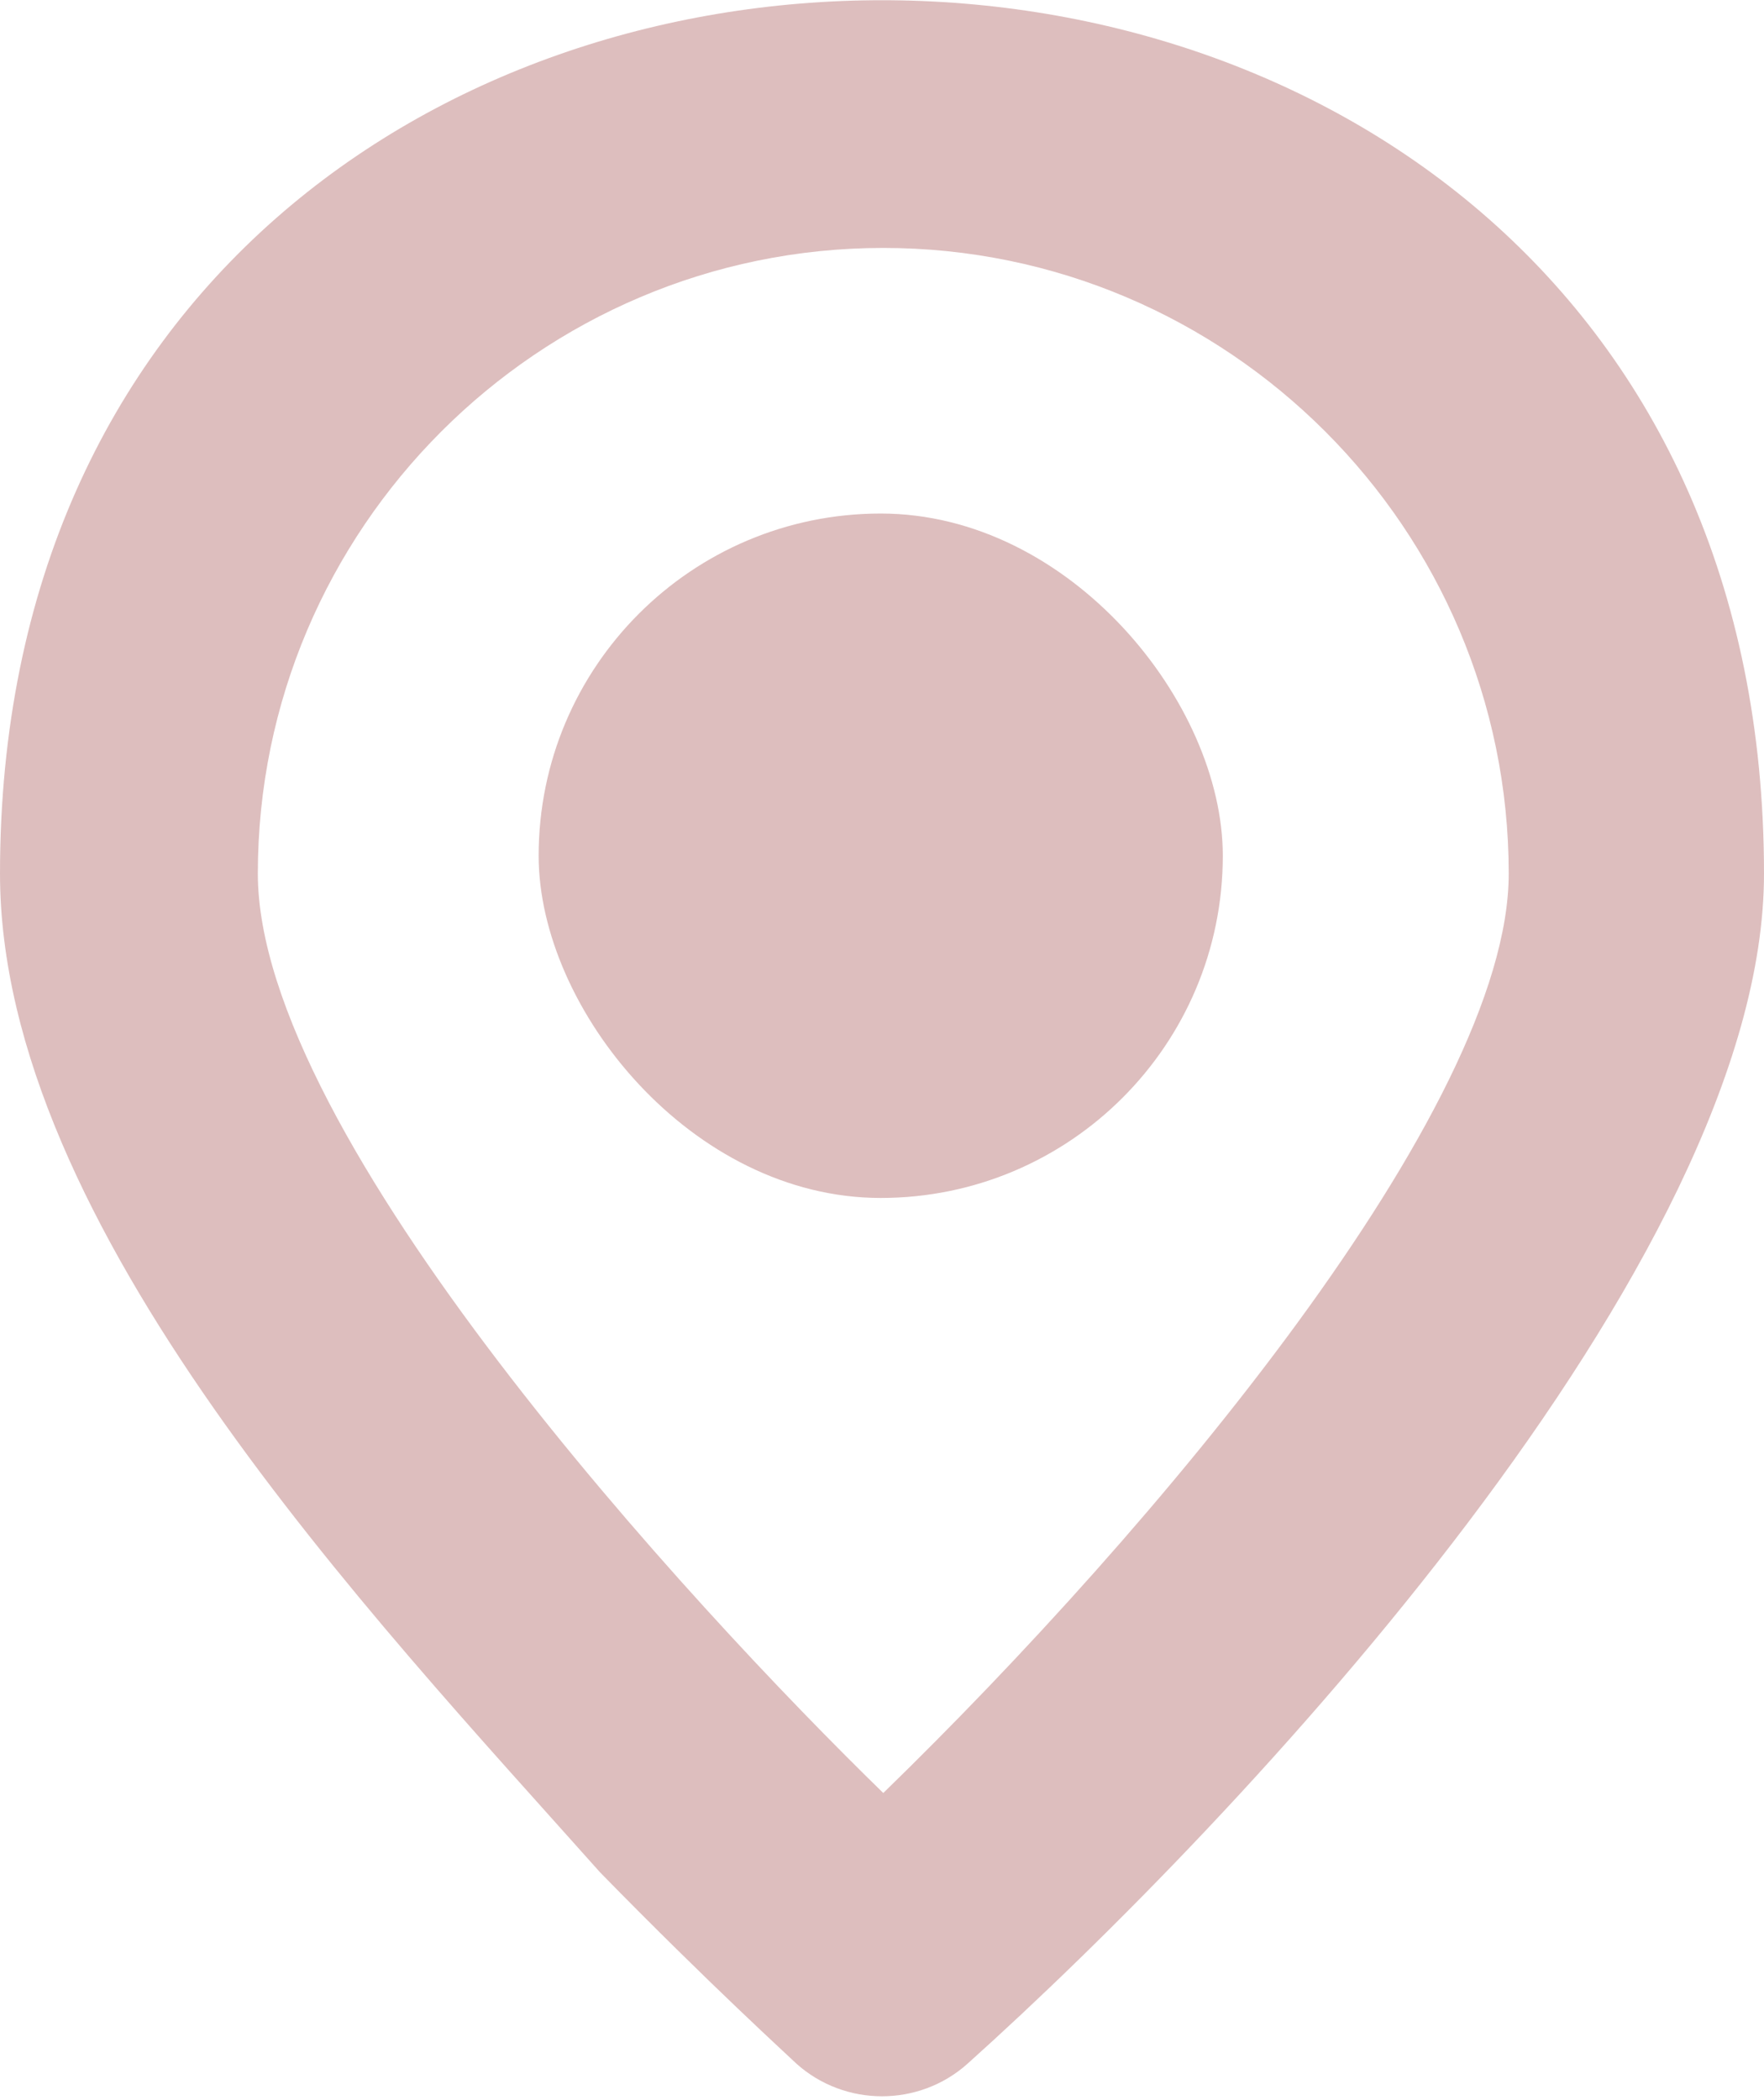 <?xml version="1.0" encoding="UTF-8"?>
<!DOCTYPE svg PUBLIC "-//W3C//DTD SVG 1.1//EN" "http://www.w3.org/Graphics/SVG/1.1/DTD/svg11.dtd">
<!-- Creator: CorelDRAW 2019 (64 Bit) -->
<svg xmlns="http://www.w3.org/2000/svg" xml:space="preserve" width="2.613mm" height="3.109mm" version="1.1" style="shape-rendering:geometricPrecision; text-rendering:geometricPrecision; image-rendering:optimizeQuality; fill-rule:evenodd; clip-rule:evenodd"
viewBox="0 0 6.91 8.22"
 xmlns:xlink="http://www.w3.org/1999/xlink"
 xmlns:xodm="http://www.corel.com/coreldraw/odm/2003">
 <defs>
  <style type="text/css">
   <![CDATA[
    .fil1 {fill:#DDBEBE}
    .fil0 {fill:#DDBEBE;fill-rule:nonzero}
   ]]>
  </style>
 </defs>
 <g id="Camada_x0020_1">
  <g id="_2289516795568">
   <path class="fil0" d="M2.35 7.33c0.43,0.44 0.75,0.73 0.77,0.75 0.19,0.17 0.48,0.17 0.67,0 1.07,-0.96 3.12,-3.14 3.12,-4.66 0,-4.56 -6.91,-4.56 -6.91,0 0,1.38 1.45,2.9 2.35,3.91zm-1.34 -3.91c0,-1.35 1.1,-2.45 2.45,-2.45 1.35,0 2.45,1.1 2.45,2.45 0,0.92 -1.39,2.57 -2.45,3.6 -0.75,-0.73 -2.45,-2.57 -2.45,-3.6z"/>
   <rect class="fil1" x="2.11" y="2.01" width="2.68" height="2.68" rx="1.34" ry="1.34"/>
  </g>
 </g>
</svg>
